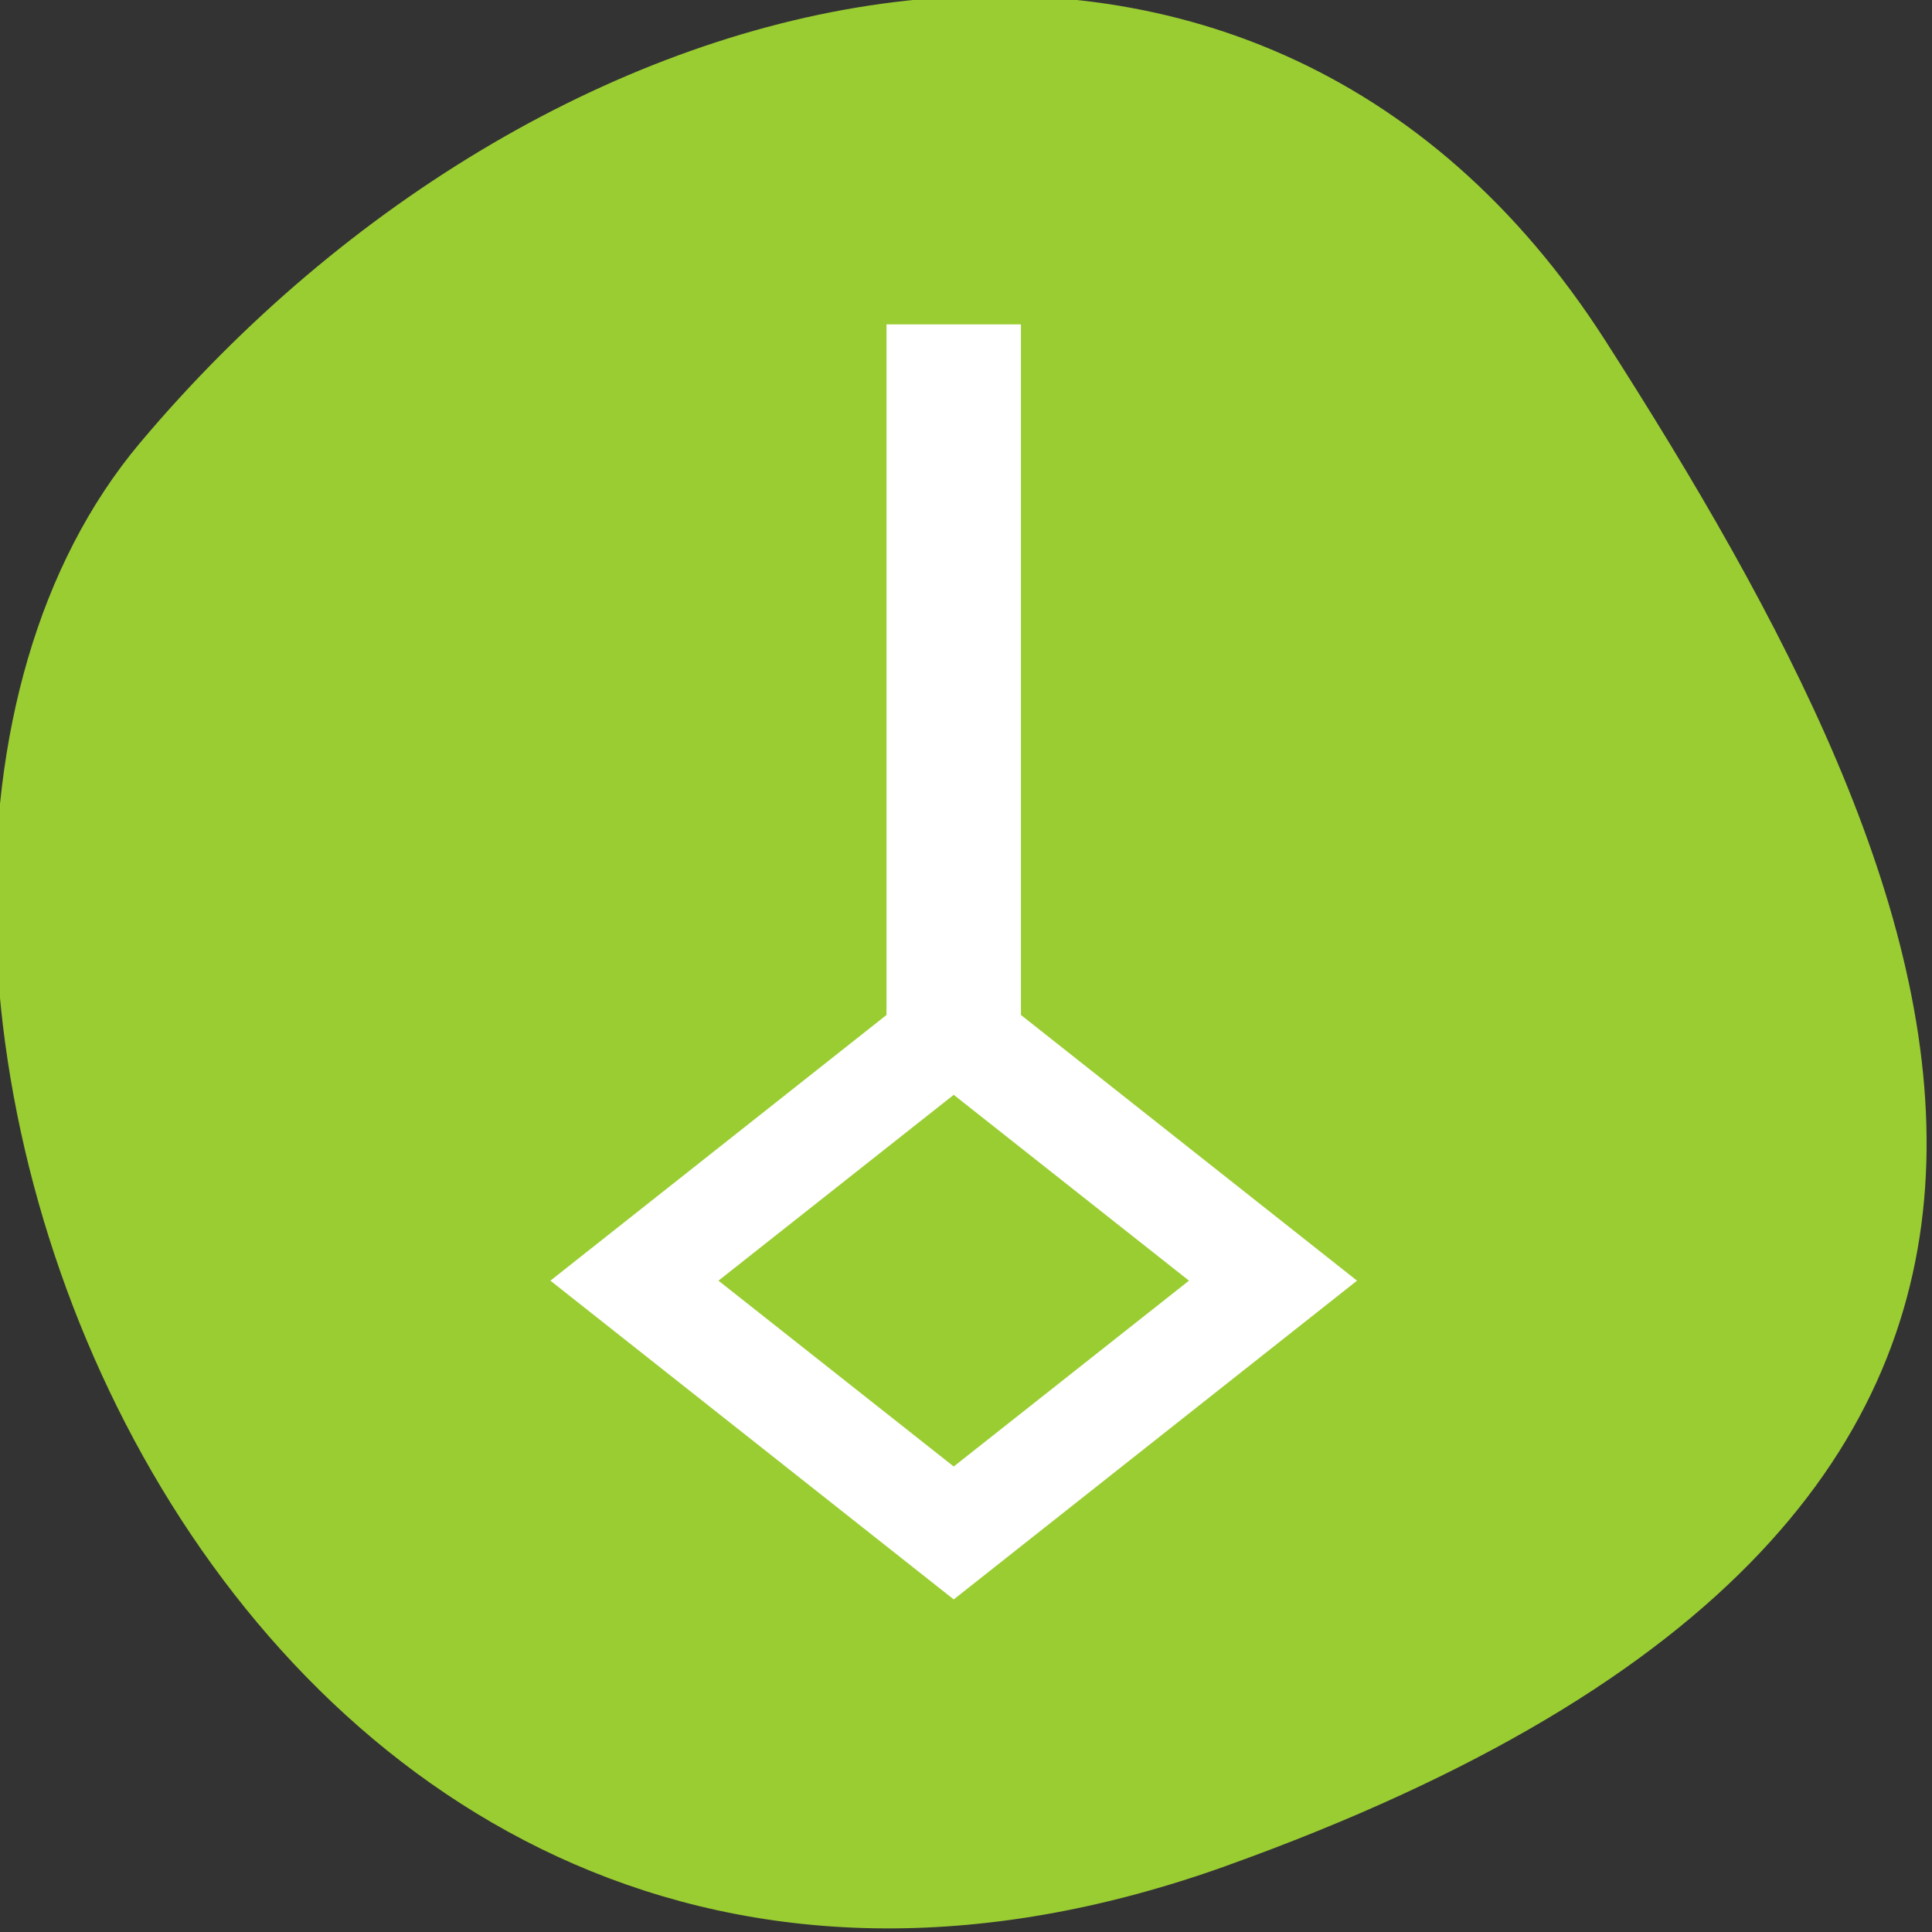 <svg xmlns="http://www.w3.org/2000/svg" viewBox="0 0 256 256"><rect x="0" y="0" width="256" height="256" fill="#333333" stroke="none"/><defs><clipPath><path d="M 0,64 H64 V128 H0 z"/></clipPath></defs><g style="fill:#9acd32;color:#000"><path d="m -1360.14 1641.33 c 46.11 -98.28 -119.59 -146.07 -181.85 -106.06 -62.25 40.01 -83.52 108.58 -13.01 143.08 70.51 34.501 148.75 61.26 194.86 -37.03 z" transform="matrix(0 1.037 1.357 0 -2064.786 1657.699)"/></g><path d="m 117.466,42.983 0,91.507 -44.534,35.205 53.441,42.237 53.441,-42.237 -44.534,-35.205 0,-91.507 -17.814,0 z m 8.907,102.087 31.174,24.625 -31.174,24.625 -31.174,-24.625 31.174,-24.625 z" style="fill:#fff;color:#f2f2f2"/></svg>